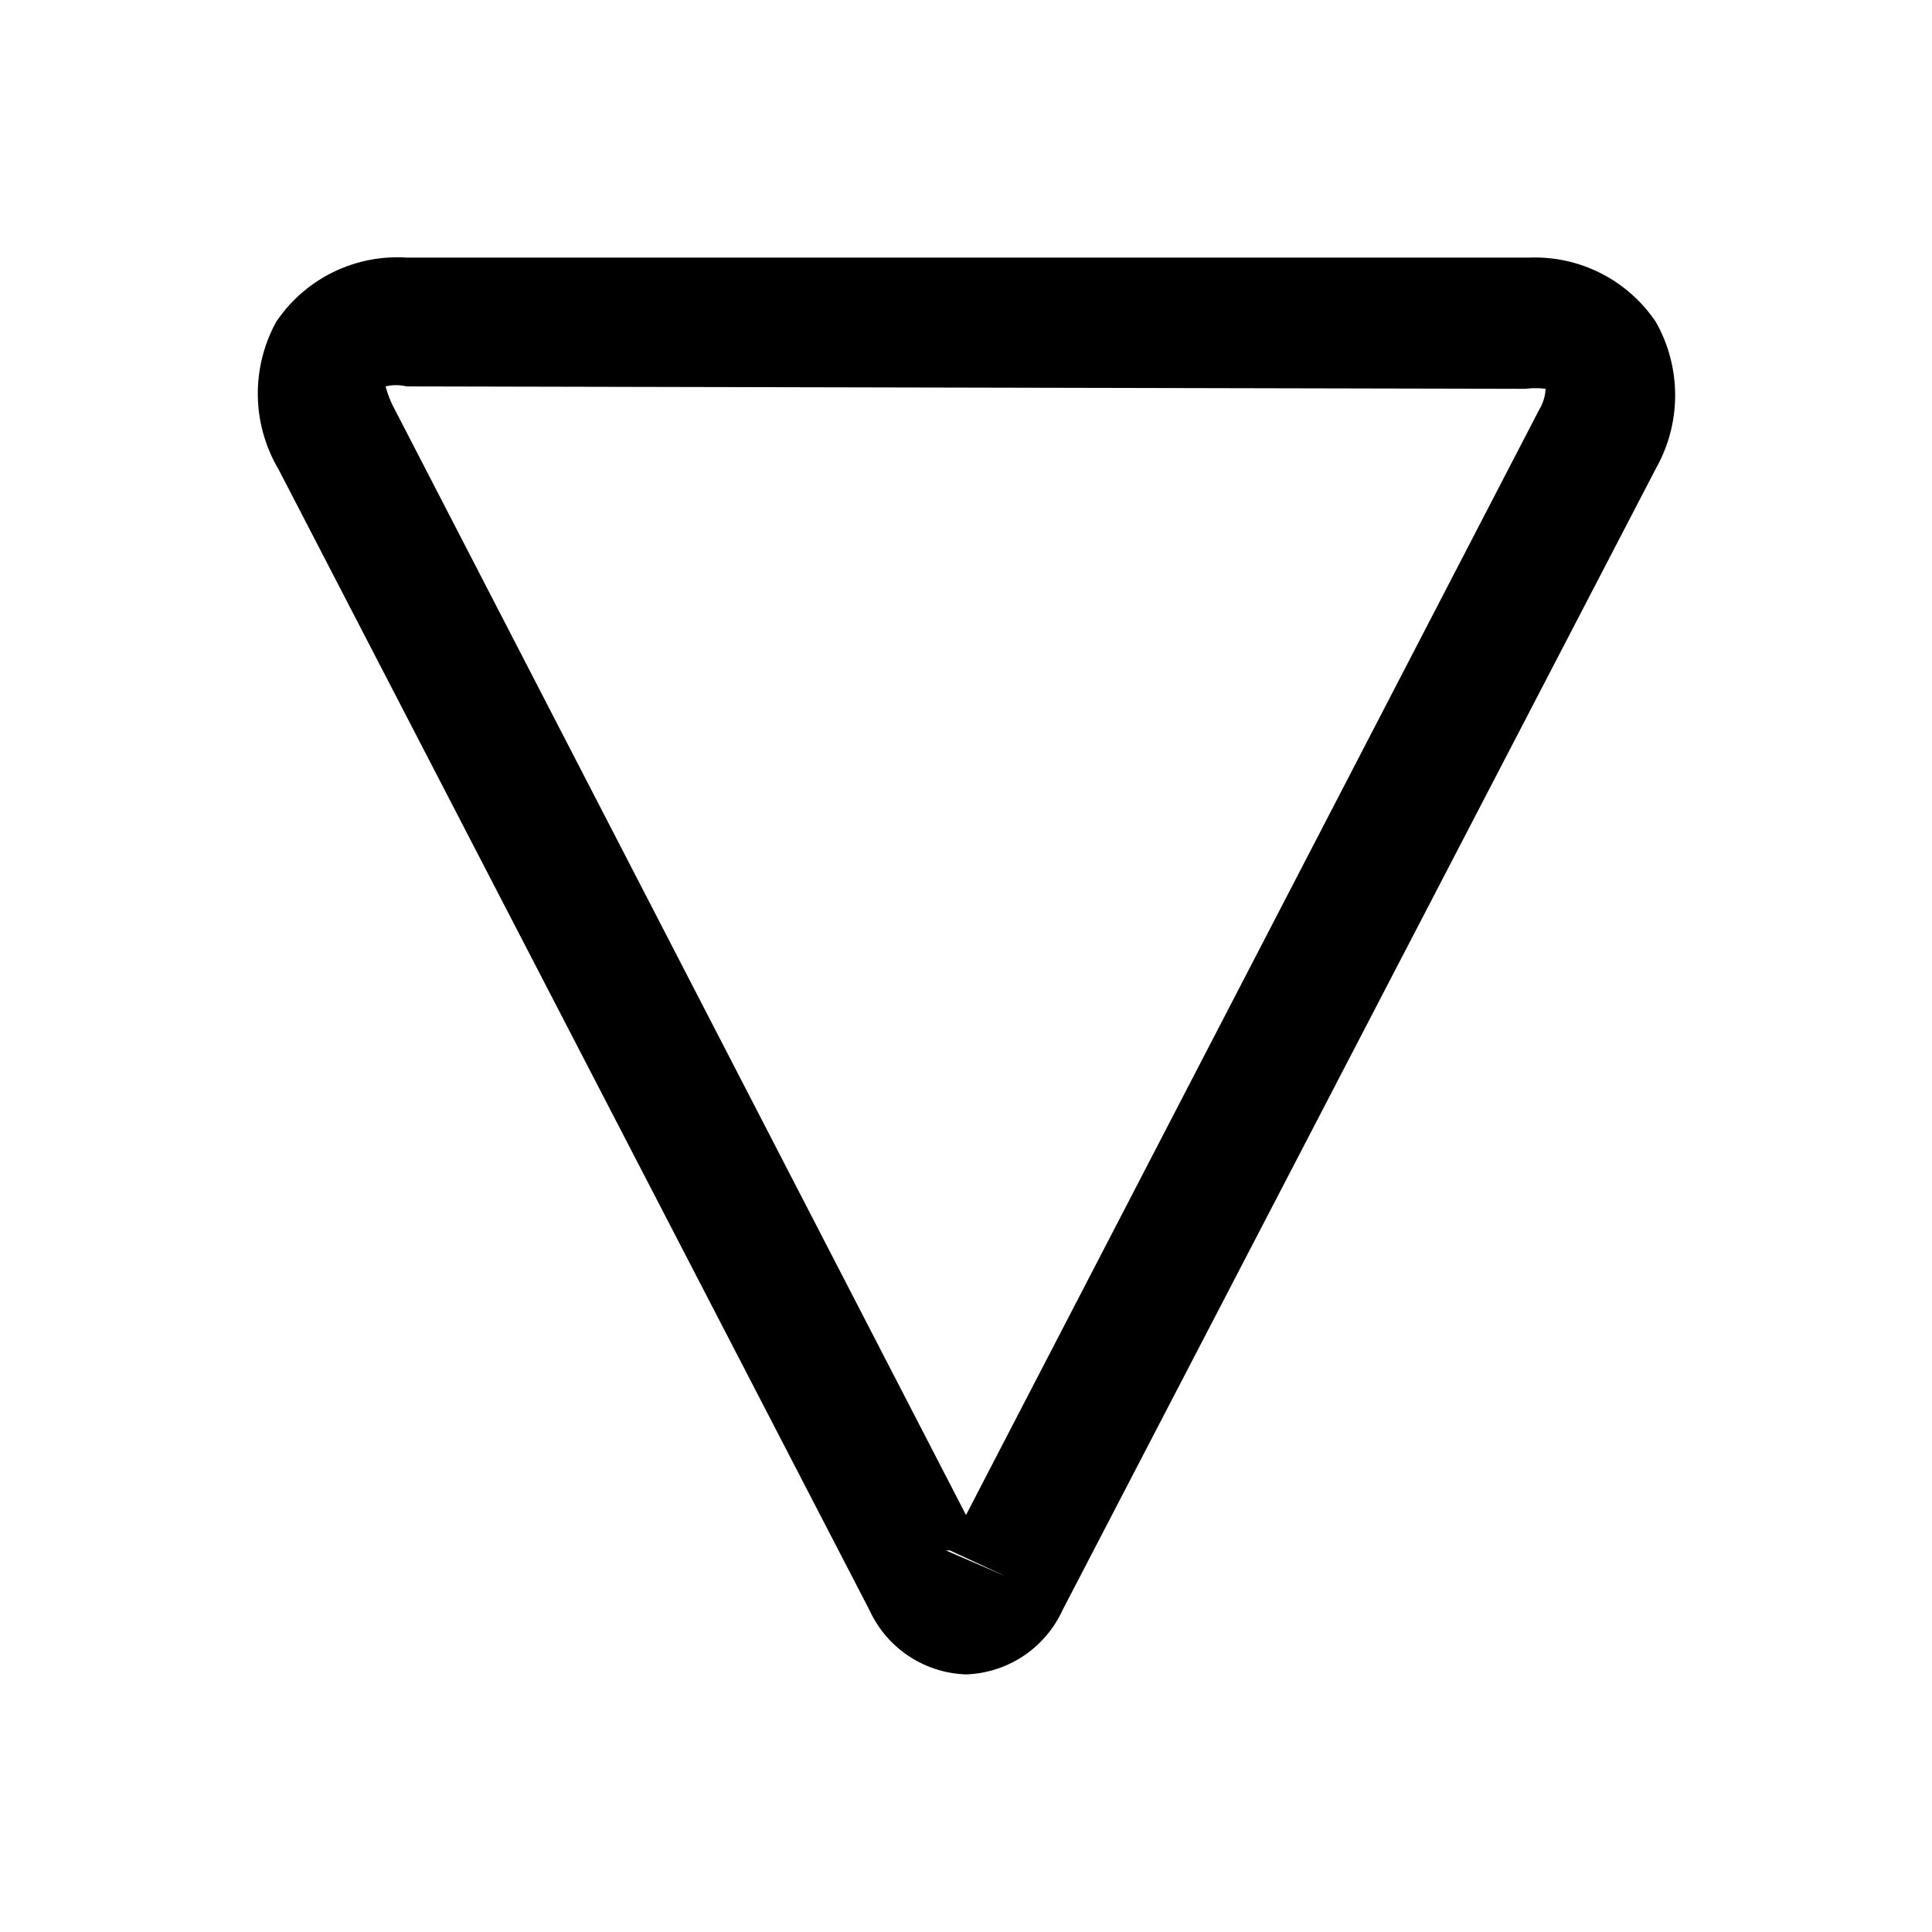 <svg
  xmlns="http://www.w3.org/2000/svg"
  viewBox="0 0 24 24"
  width="24"
  height="24"
>
  <path d="M12 20.8a1.37 1.37 0 0 1-1.2-.8L3.46 5.83A1.85 1.85 0 0 1 3.43 4a1.81 1.81 0 0 1 1.62-.8H19a1.81 1.81 0 0 1 1.57.8 1.85 1.85 0 0 1 0 1.82L13.2 20a1.37 1.37 0 0 1-1.2.8zm-.2-1.54h-.05l.74.32zM5.05 4.8a.56.56 0 0 0-.26 0 1.31 1.31 0 0 0 .09.24L12 18.82l7.12-13.73a.55.55 0 0 0 .08-.26 1 1 0 0 0-.25 0z" />
</svg>
